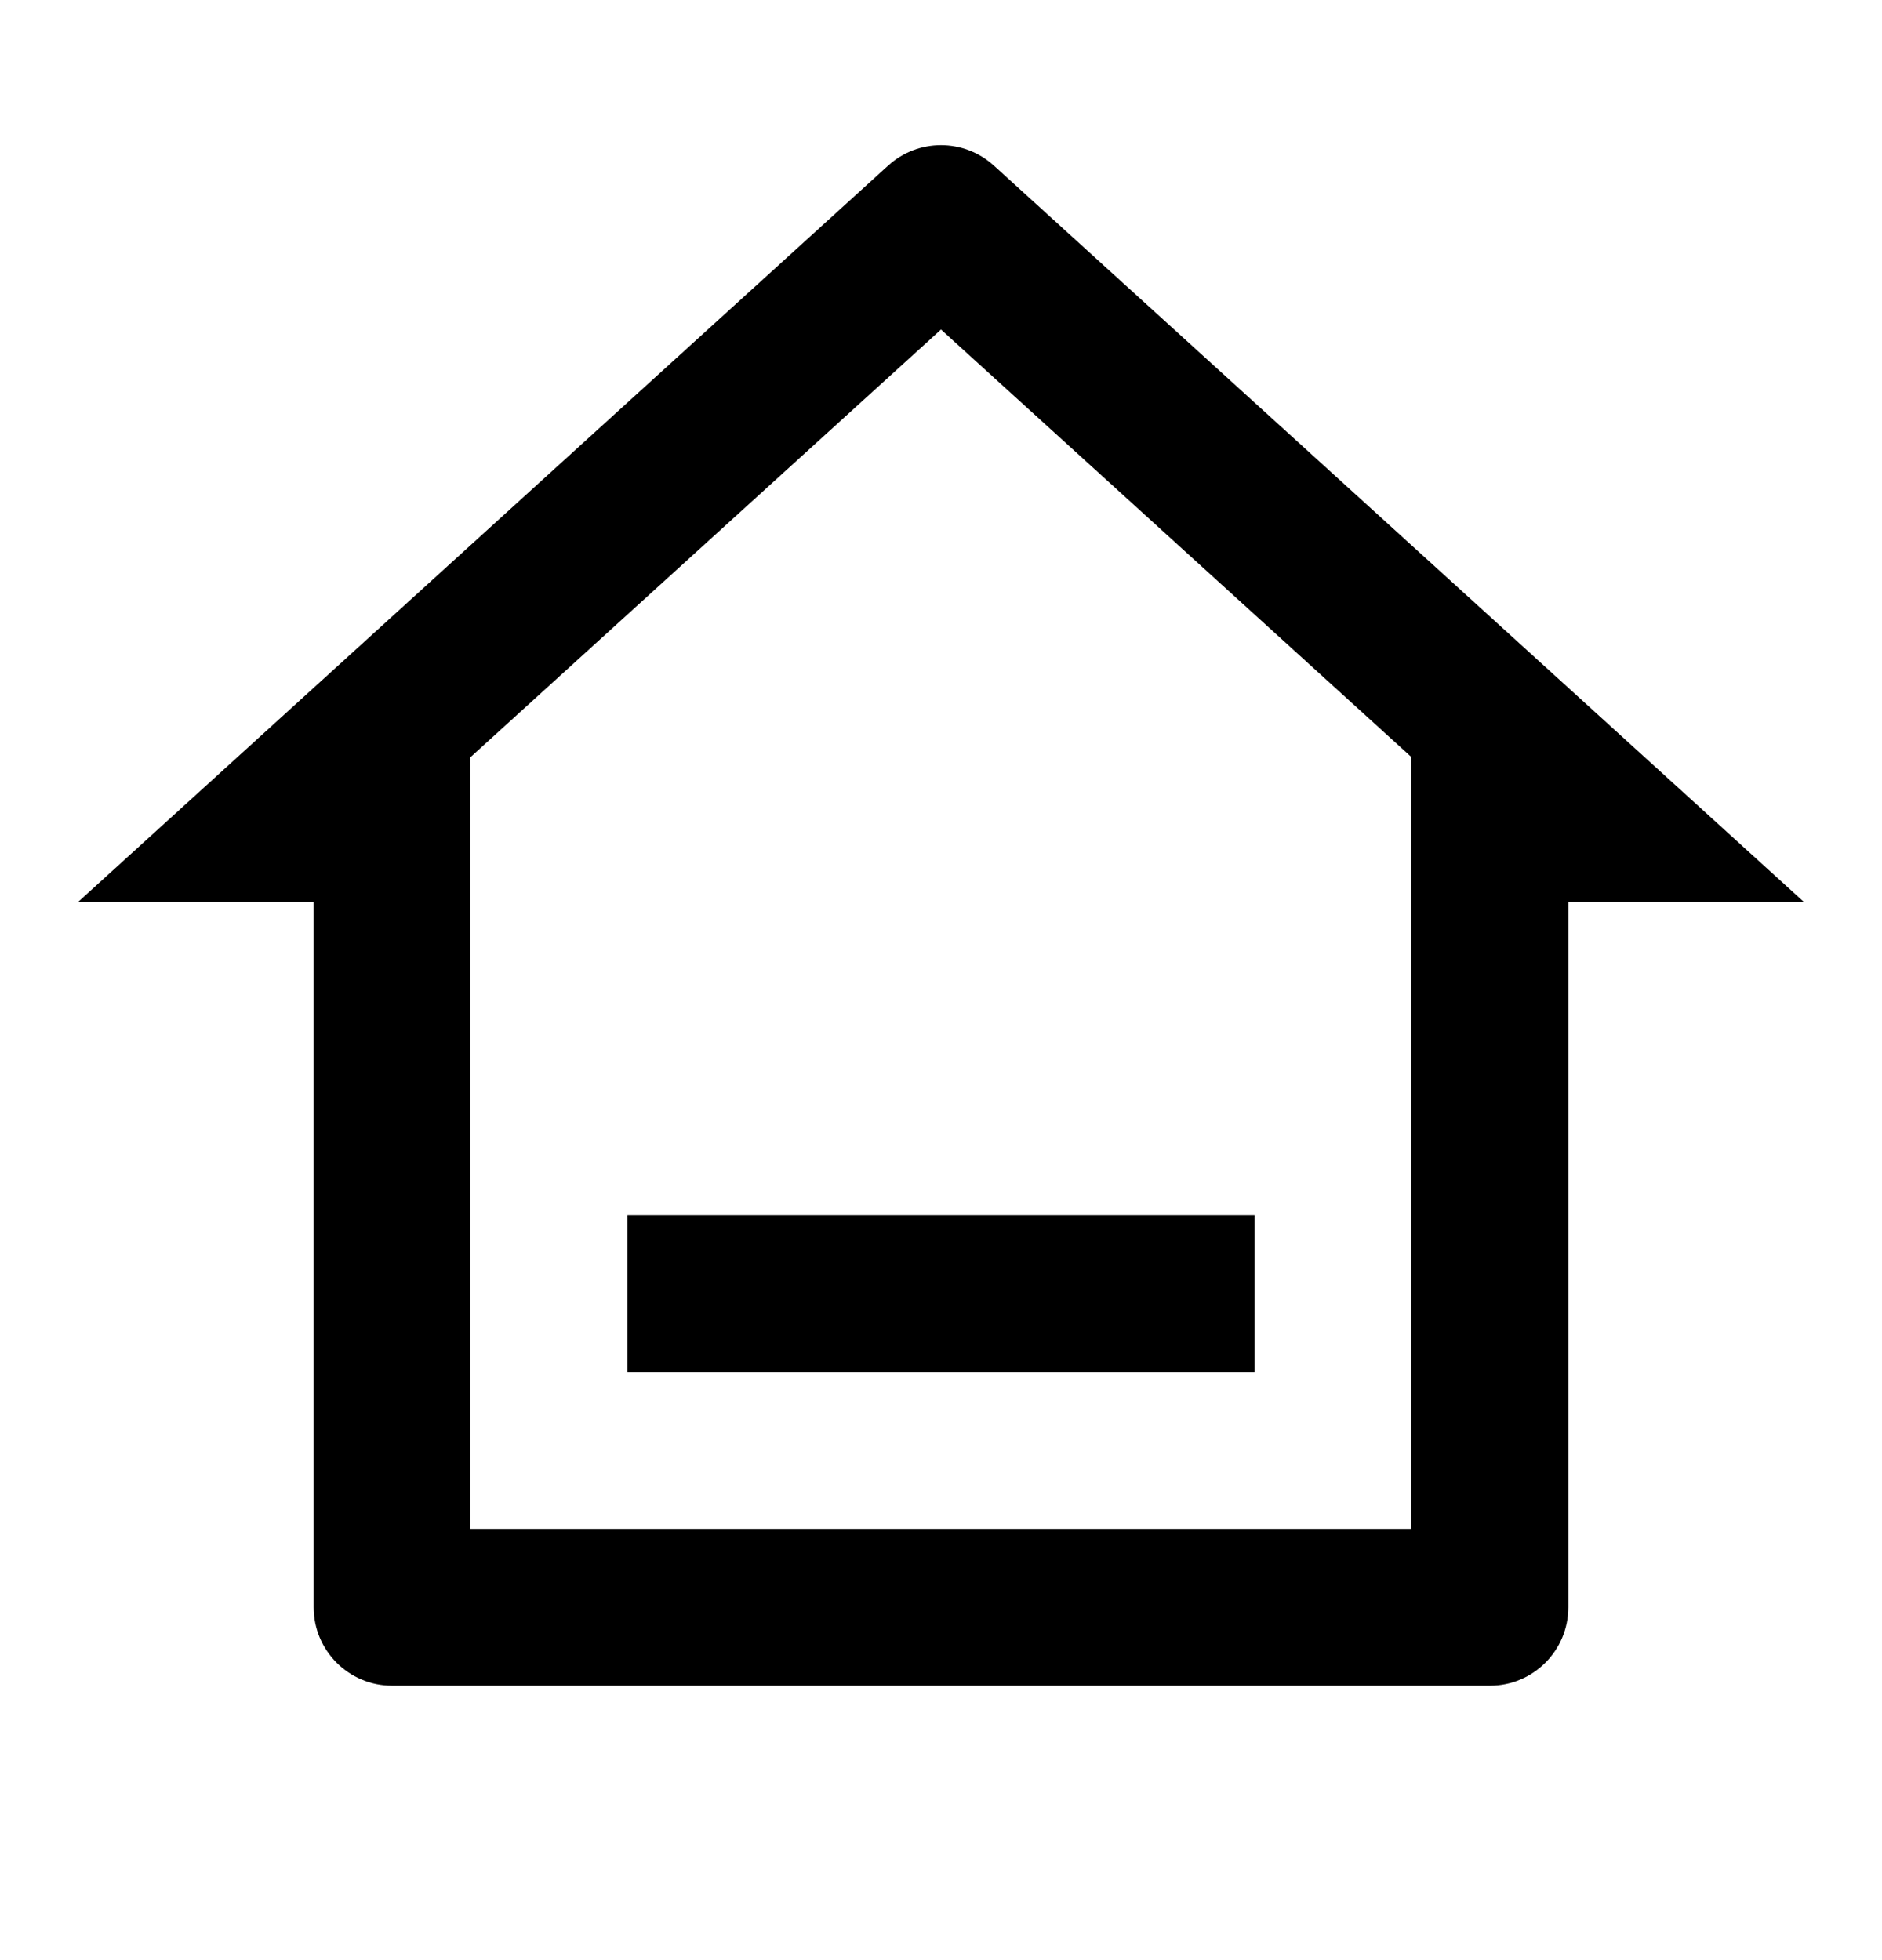 <svg width="24" height="25" viewBox="0 0 24 25" fill="none" xmlns="http://www.w3.org/2000/svg">
<path d="M19 21.5H5C4.448 21.5 4 21.052 4 20.5V11.5H1L11.327 2.111C11.709 1.765 12.291 1.765 12.673 2.111L23 11.5H20V20.5C20 21.052 19.552 21.5 19 21.5ZM6 19.5H18V9.657L12 4.203L6 9.657V19.5ZM8 15.5H16V17.5H8V15.5Z" fill="black"/>
</svg>
